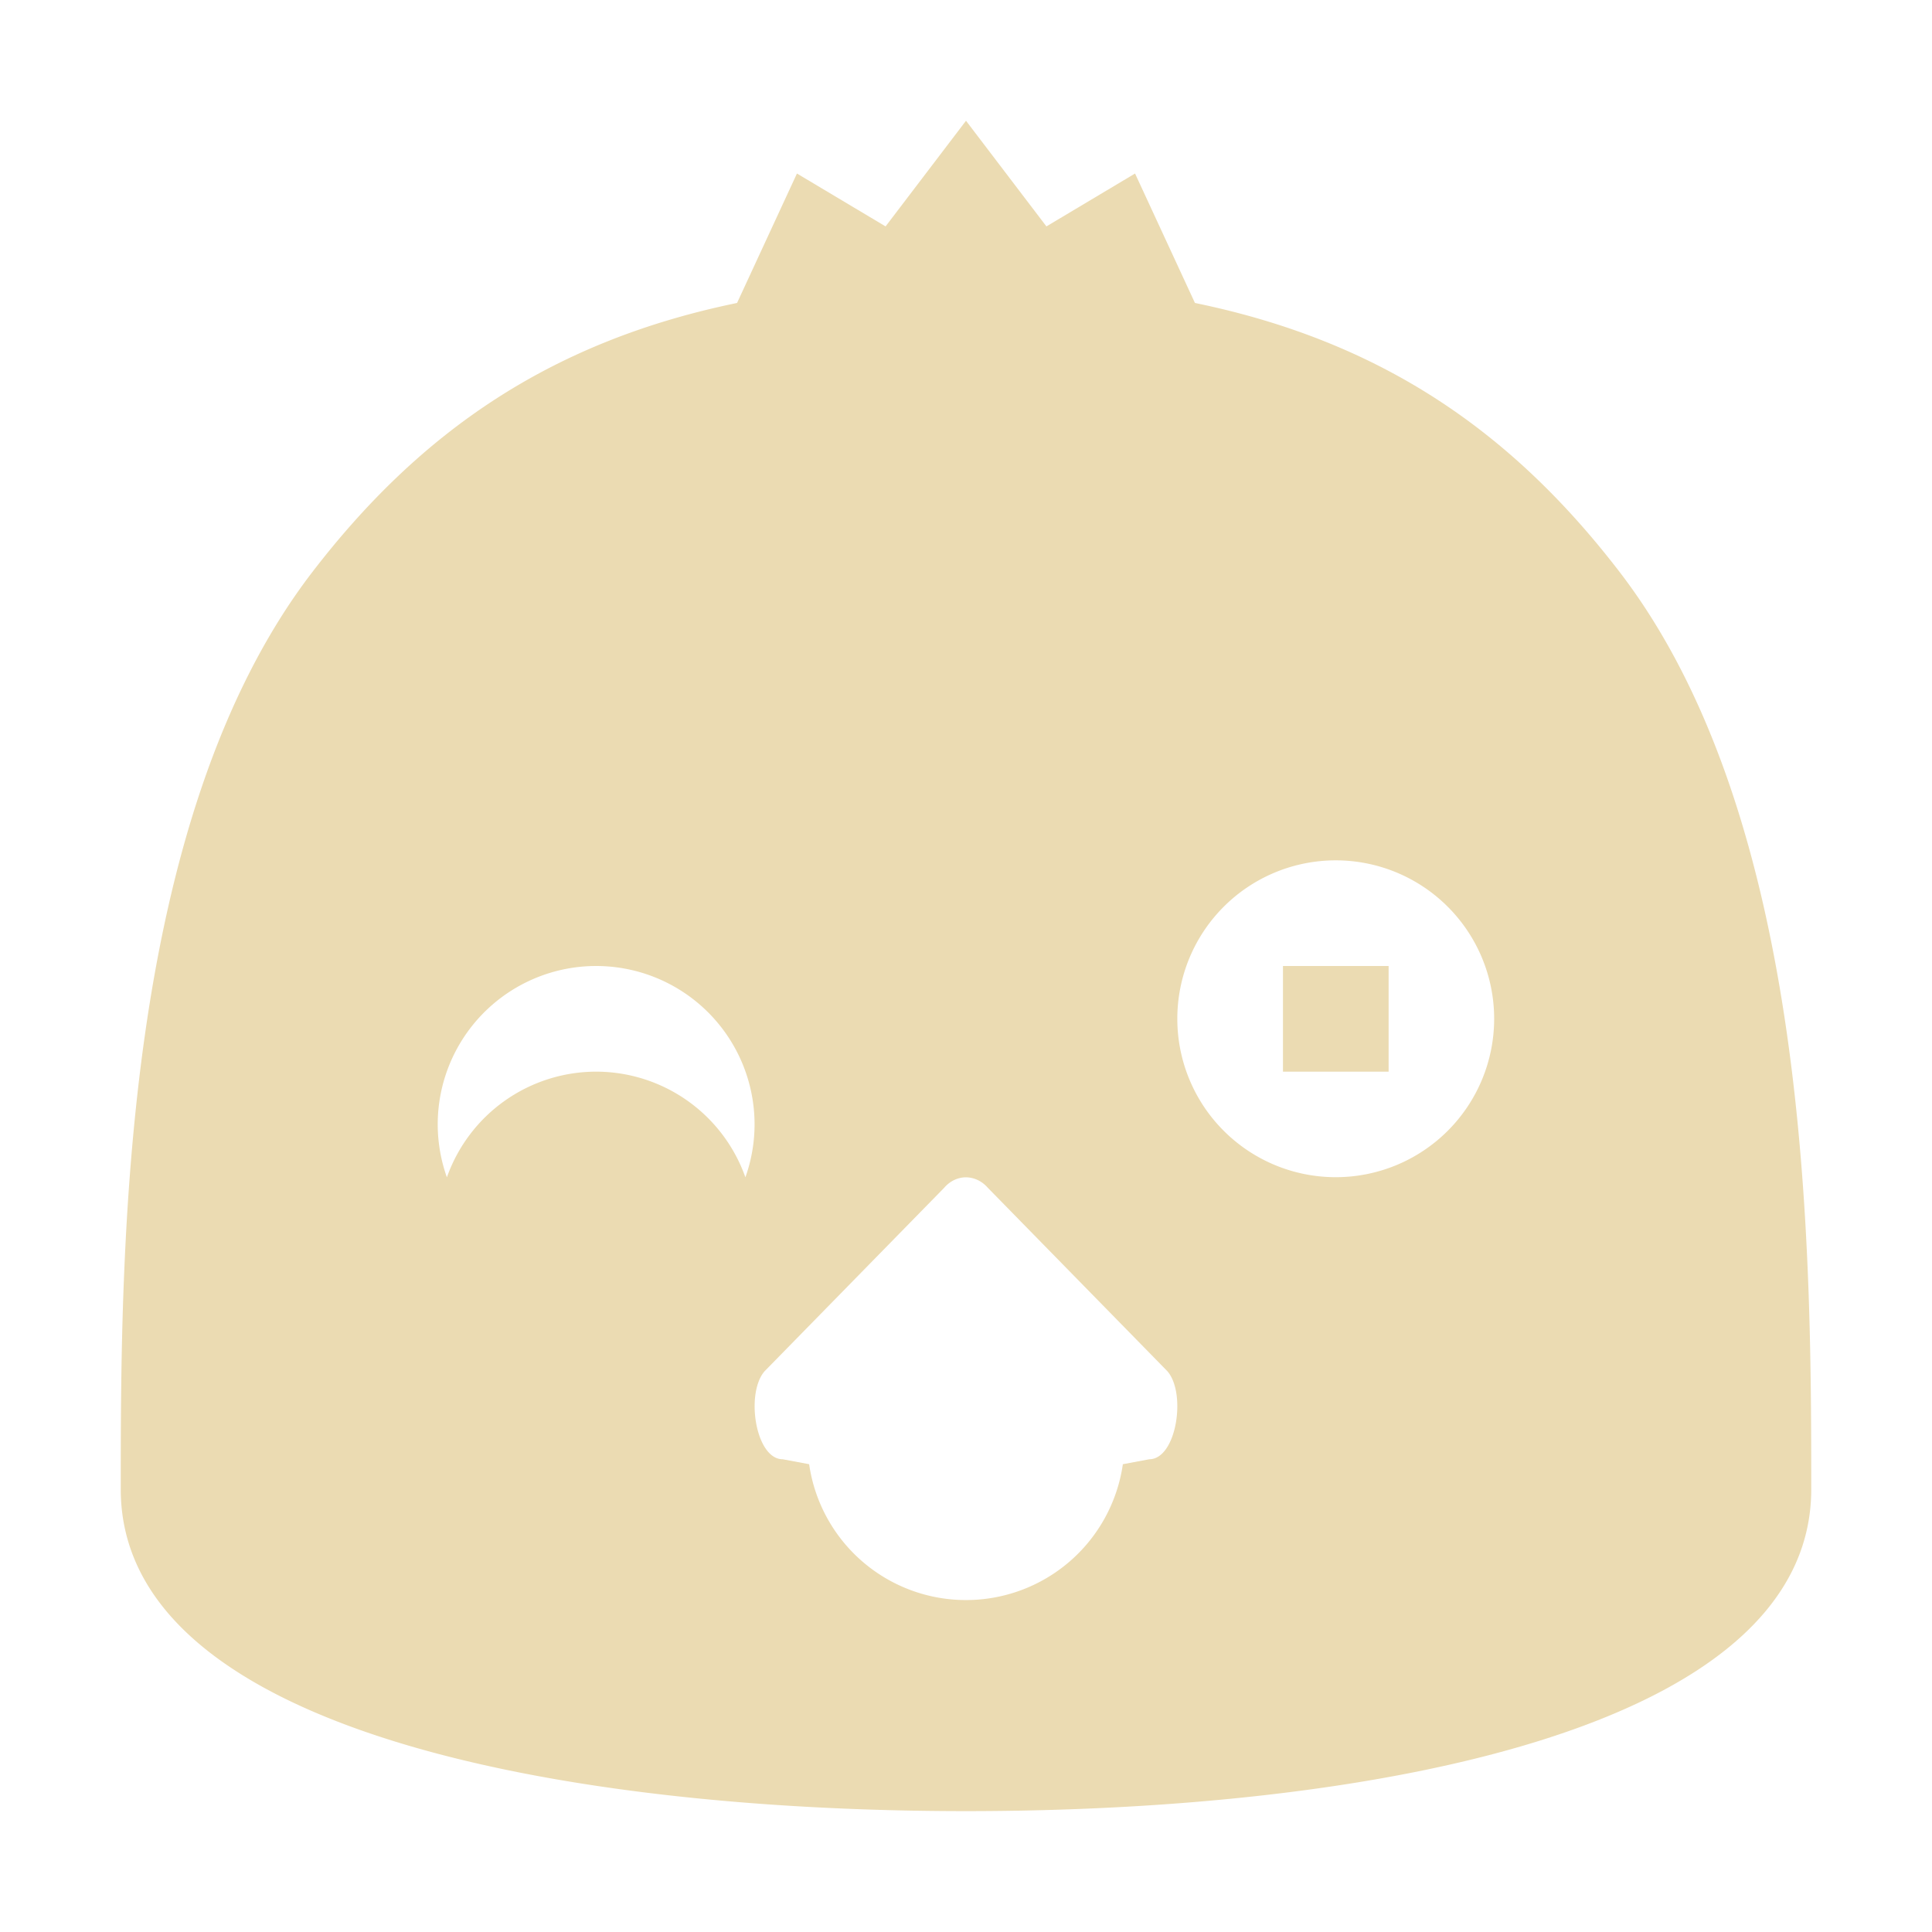 <svg width="16" height="16" version="1.1" xmlns="http://www.w3.org/2000/svg">
  <defs>
    <style id="current-color-scheme" type="text/css">.ColorScheme-Text { color:#ebdbb2; } .ColorScheme-Highlight { color:#458588; }</style>
  </defs>
  <path class="ColorScheme-Text" d="m8 1-0.666 0.875-0.734-0.438-0.496 1.072c-1.535 0.316-2.62 1.059-3.52 2.232-1.573 2.052-1.584 5.592-1.584 7.592s3.667 2.666 7 2.666 7-0.666 7-2.666-0.011-5.54-1.584-7.592c-0.899-1.173-1.984-1.916-3.52-2.232l-0.496-1.072-0.734 0.438-0.666-0.875zm3.062 6.125a1.312 1.312 0 0 1 1.312 1.312 1.312 1.312 0 0 1-1.312 1.312 1.312 1.312 0 0 1-1.312-1.312 1.312 1.312 0 0 1 1.312-1.312zm-6.125 0.875a1.312 1.312 0 0 1 1.312 1.312 1.312 1.312 0 0 1-0.076 0.438 1.312 1.312 0 0 0-1.236-0.875 1.312 1.312 0 0 0-1.236 0.875 1.312 1.312 0 0 1-0.076-0.438 1.312 1.312 0 0 1 1.312-1.312zm5.688 0v0.875h0.875v-0.875h-0.875zm-2.625 1.75c0.067 8.75e-4 0.132 0.031 0.18 0.086l1.488 1.52c0.159 0.184 0.075 0.728-0.15 0.729l-0.219 0.041a1.312 1.312 0 0 1-1.299 1.125 1.312 1.312 0 0 1-1.299-1.125l-0.219-0.041c-0.225-8.8e-5 -0.31-0.545-0.15-0.729l1.488-1.52c0.047-0.055 0.113-0.086 0.18-0.086z" fill="currentColor"/>
</svg>
